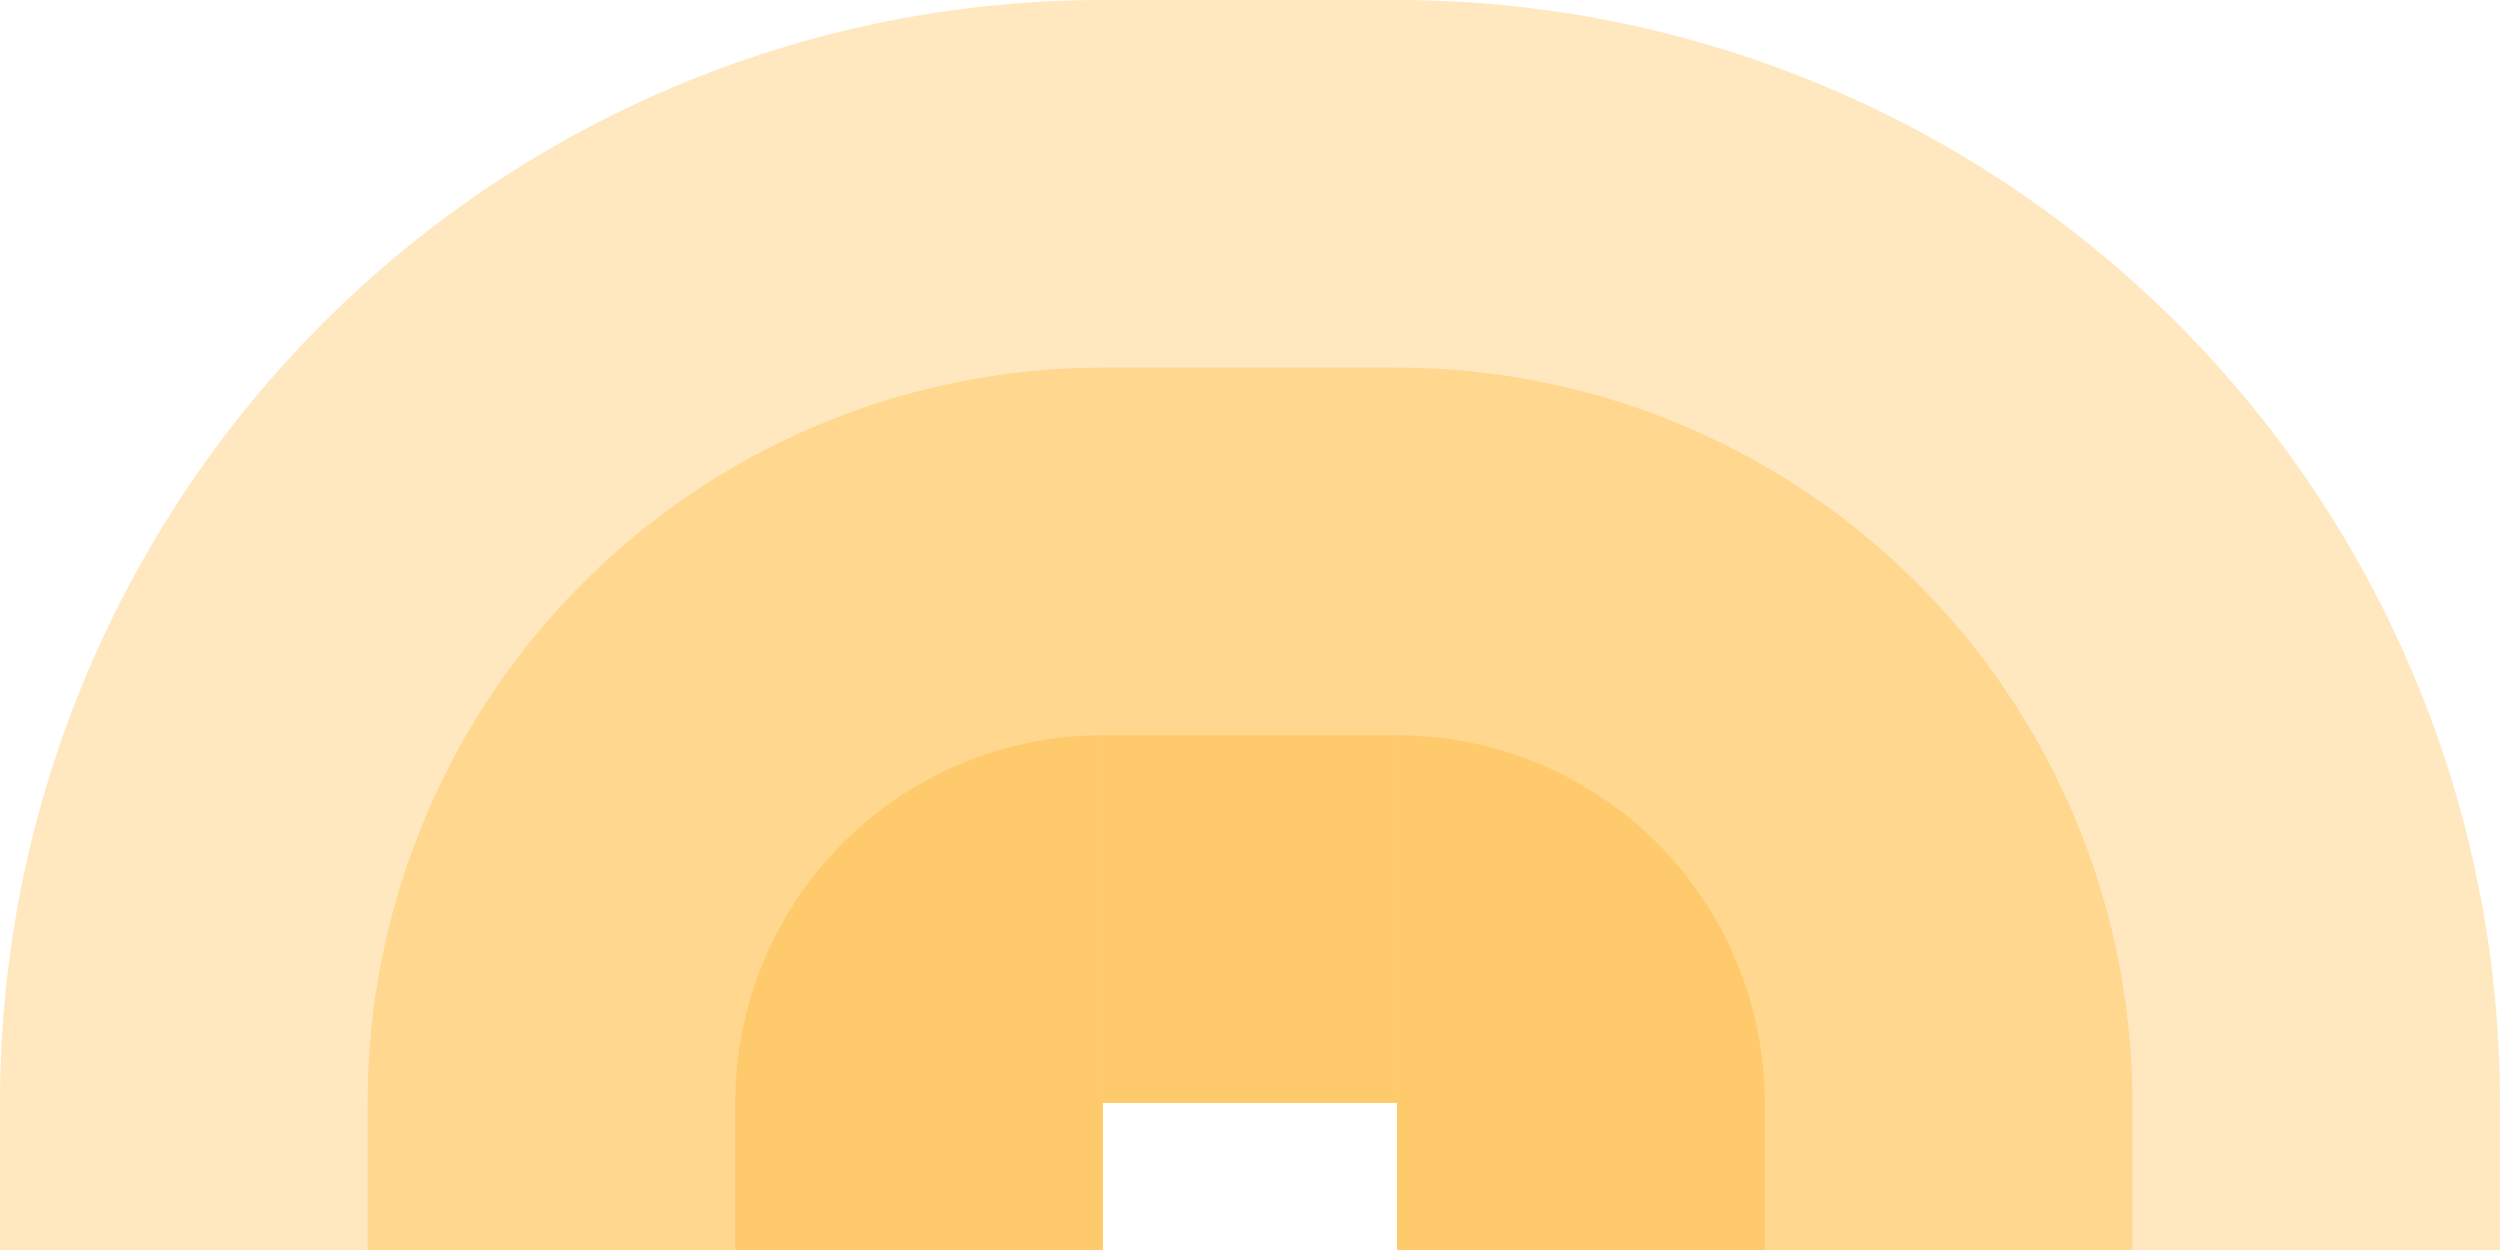 <!-- Created with Inkscape (http://www.inkscape.org/) --><svg xmlns:rdf="http://www.w3.org/1999/02/22-rdf-syntax-ns#" width="1921" xmlns:svg="http://www.w3.org/2000/svg" id="svg2" height="960.5" xmlns:dc="http://purl.org/dc/elements/1.1/" xmlns:cc="http://creativecommons.org/ns#" xmlns="http://www.w3.org/2000/svg" version="1.1">
  <defs id="defs3031"/>
  <rect x="0" width="847.5" id="rect3016" y="847.5" height="113" style="fill:#ffa500;fill-opacity:0.25"/>
  <rect x="282.5" width="565" id="rect3017" y="847.5" height="113" style="fill:#ffa500;fill-opacity:0.25"/>
  <rect x="565" width="282.5" id="rect3018" y="847.5" height="113" style="fill:#ffa500;fill-opacity:0.25"/>
  <rect x="1073.5" width="847.5" id="rect3016" y="847.5" height="113" style="fill:#ffa500;fill-opacity:0.25"/>
  <rect x="1073.5" width="565" id="rect3017" y="847.5" height="113" style="fill:#ffa500;fill-opacity:0.25"/>
  <rect x="1073.5" width="282.5" id="rect3018" y="847.5" height="113" style="fill:#ffa500;fill-opacity:0.25"/>
	 
  <rect x="847.5" width="226" id="rect3016" y="0" height="847.5" style="fill:#ffa500;fill-opacity:0.25"/>
  <rect x="847.5" width="226" id="rect3017" y="282.5" height="565" style="fill:#ffa500;fill-opacity:0.25"/>
  <rect x="847.5" width="226" id="rect3018" y="565" height="282.5" style="fill:#ffa500;fill-opacity:0.25"/>
  
  <path style="fill:#ffa500;fill-opacity:0.25" d="M 847.5, 0 A 847.5,847.5 1 0 0 0,847.5 h 847.5" id="path3017"/>
  <path style="fill:#ffa500;fill-opacity:0.25" d="M 847.5, 282.5 A 565,565 1 0 0 282.5,847.5 h 565" id="path3017"/>
  <path style="fill:#ffa500;fill-opacity:0.25" d="M 847.5, 565 A 282.5,282.5 1 0 0 565,847.5 h 282.5" id="path3017"/>

    <path style="fill:#ffa500;fill-opacity:0.25" d="M 1921, 847.5 A 847.5,847.5 1 0 0 1073.5,0 v 847.5" id="path3017"/>
  <path style="fill:#ffa500;fill-opacity:0.25" d="M 1638.5, 847.5 A 565,565 1 0 0 1073.5,282.5 v 565" id="path3017"/>
  <path style="fill:#ffa500;fill-opacity:0.25" d="M 1356, 847.5 A 282.5,282.5 1 0 0 1073.5,565 v 282.5" id="path3017"/>
</svg>